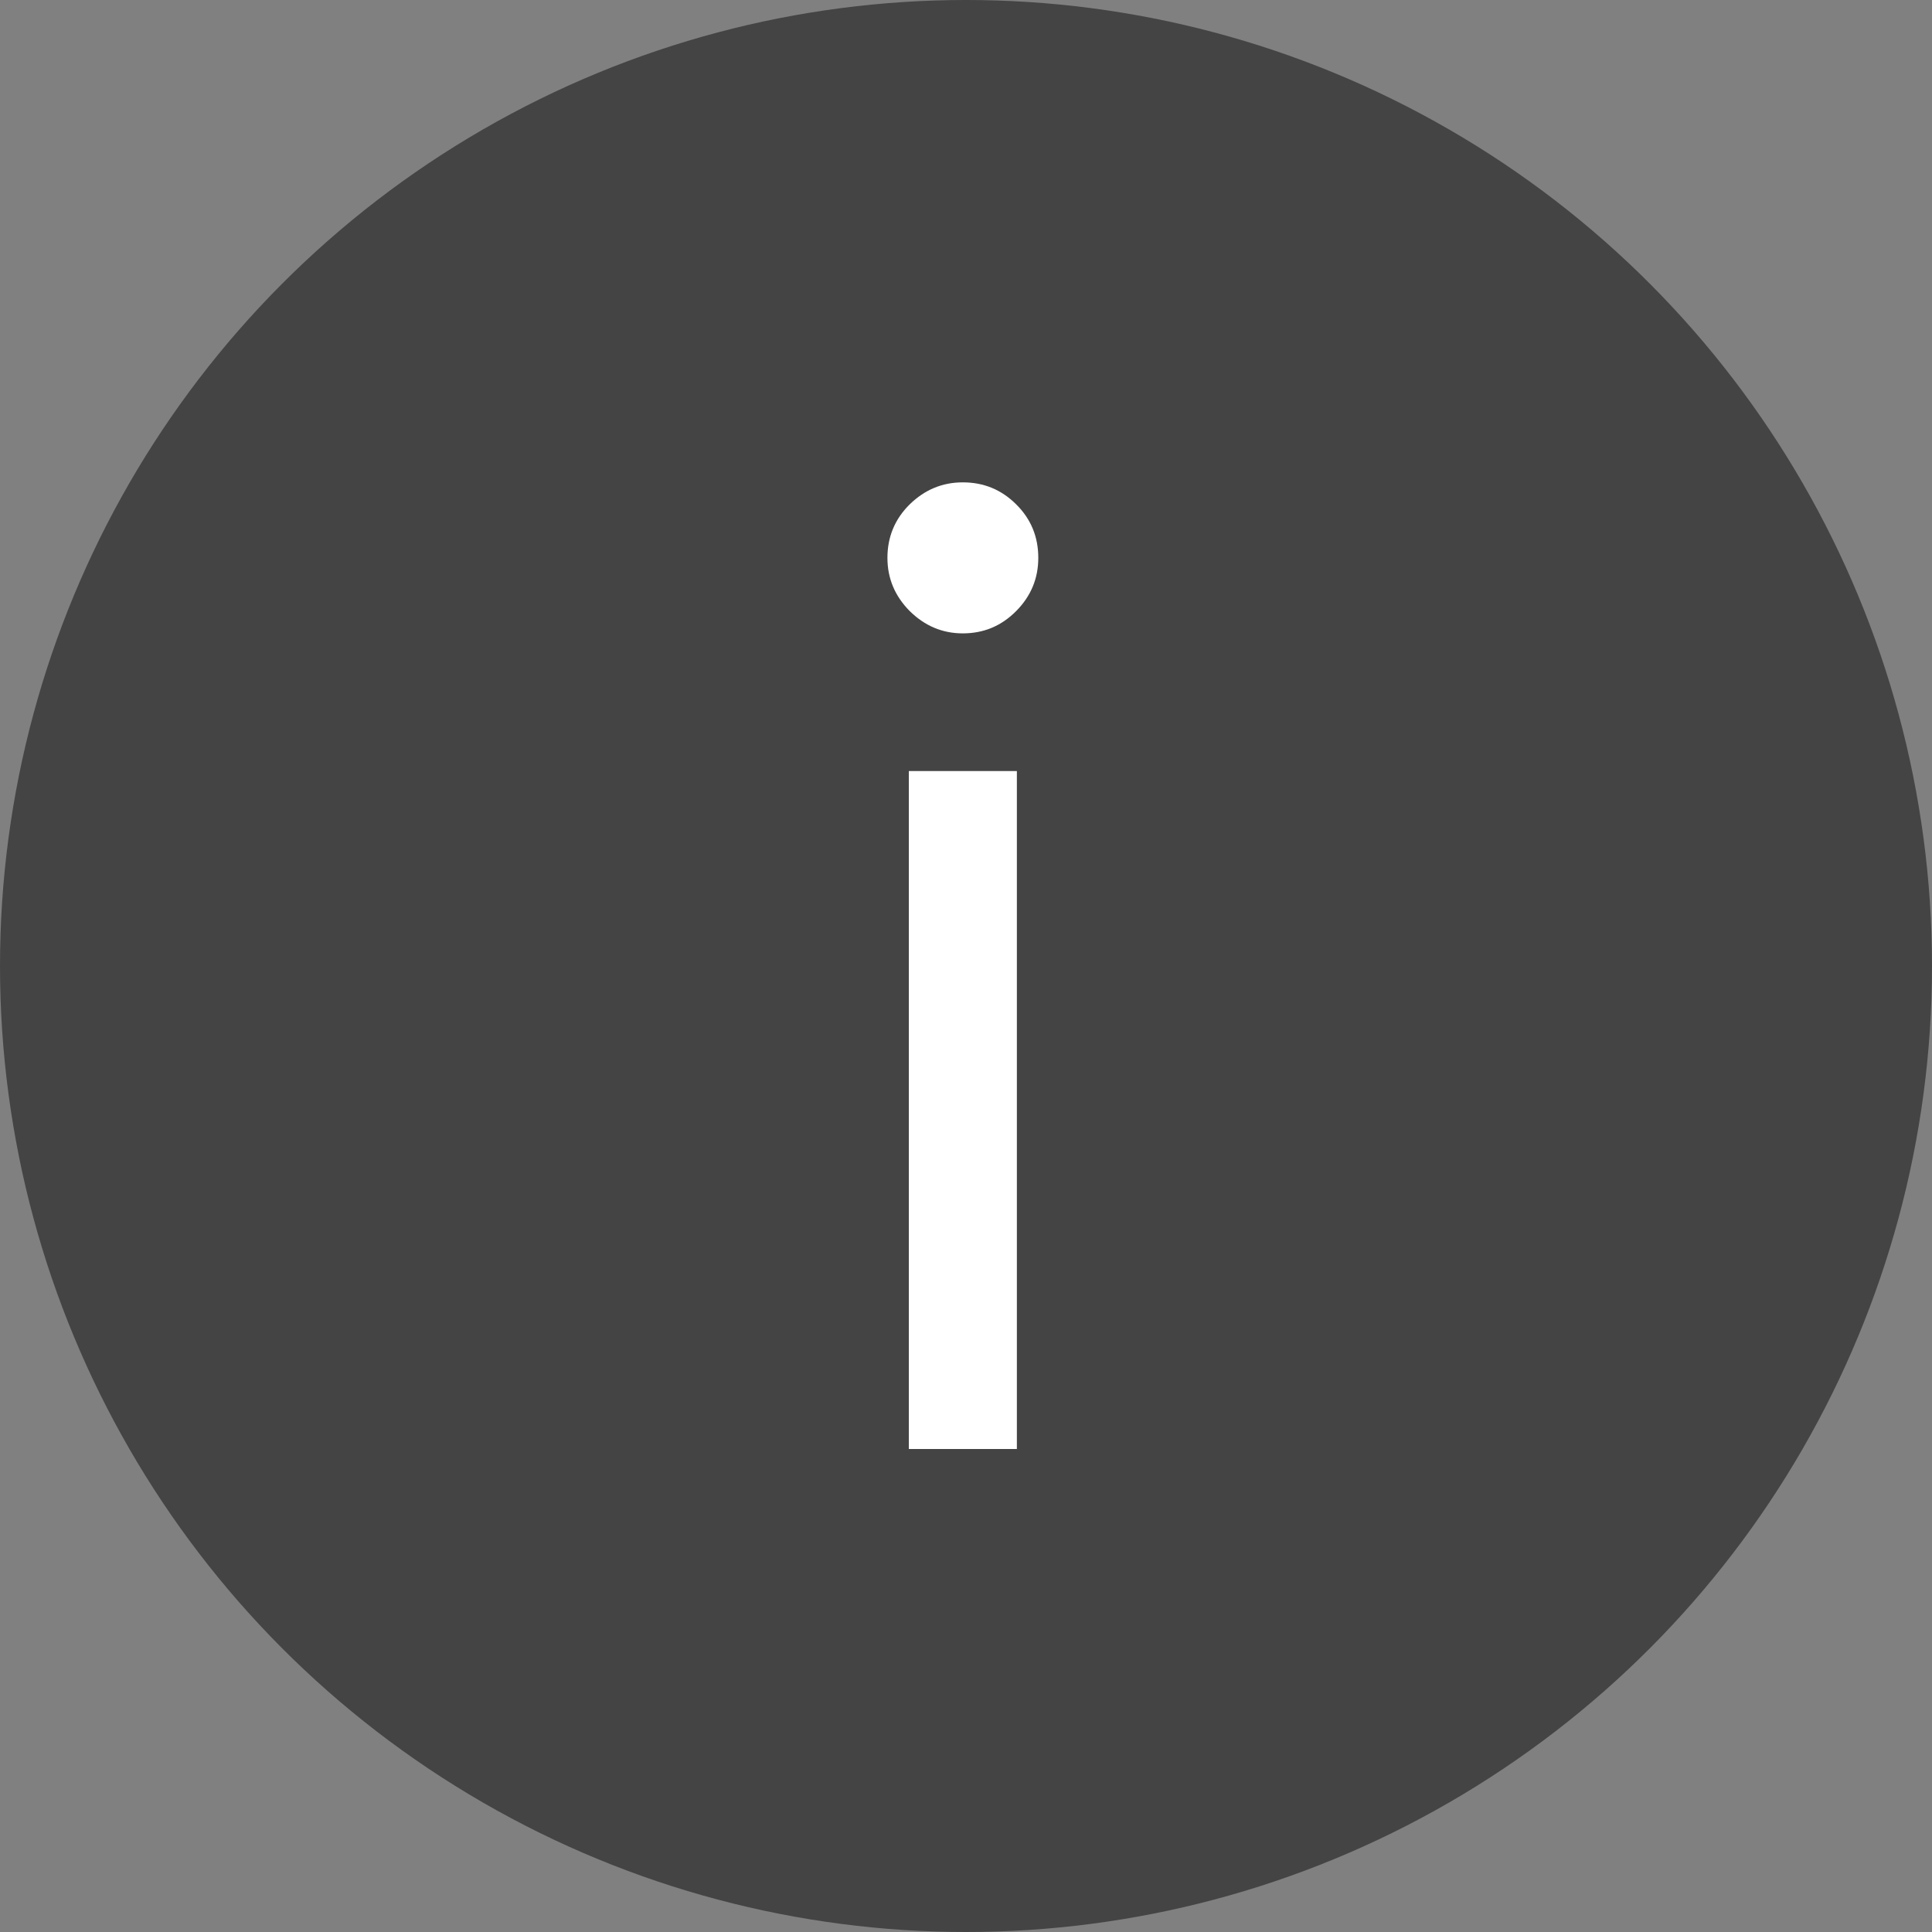 <svg viewBox="0 0 12 12" height="20px" width="20px" version="1.1" xmlns="http://www.w3.org/2000/svg" aria-label="info">
  <rect x="0" y="0" width="12" height="12" fill="#808080" stroke="none"/>
  <g id="Page-1" stroke="none" stroke-width="1" fill="none" fill-rule="evenodd">
    <g id="Group">
      <circle id="Oval-2" fill="#444" cx="6" cy="6" r="6"></circle>
      <path
        d="M5.645,9 L6.316,9 L6.316,4.789 L5.645,4.789 L5.645,9 Z M5.98,3.934 C6.111,3.934 6.221,3.887 6.312,3.795 C6.404,3.702 6.449,3.592 6.449,3.465 C6.449,3.335 6.404,3.224 6.312,3.133 C6.221,3.042 6.111,2.996 5.98,2.996 C5.853,2.996 5.743,3.042 5.65,3.133 C5.558,3.224 5.512,3.335 5.512,3.465 C5.512,3.592 5.558,3.702 5.65,3.795 C5.743,3.887 5.853,3.934 5.98,3.934 Z"
        id="i" fill="#fff"></path>
    </g>
  </g>
</svg>
